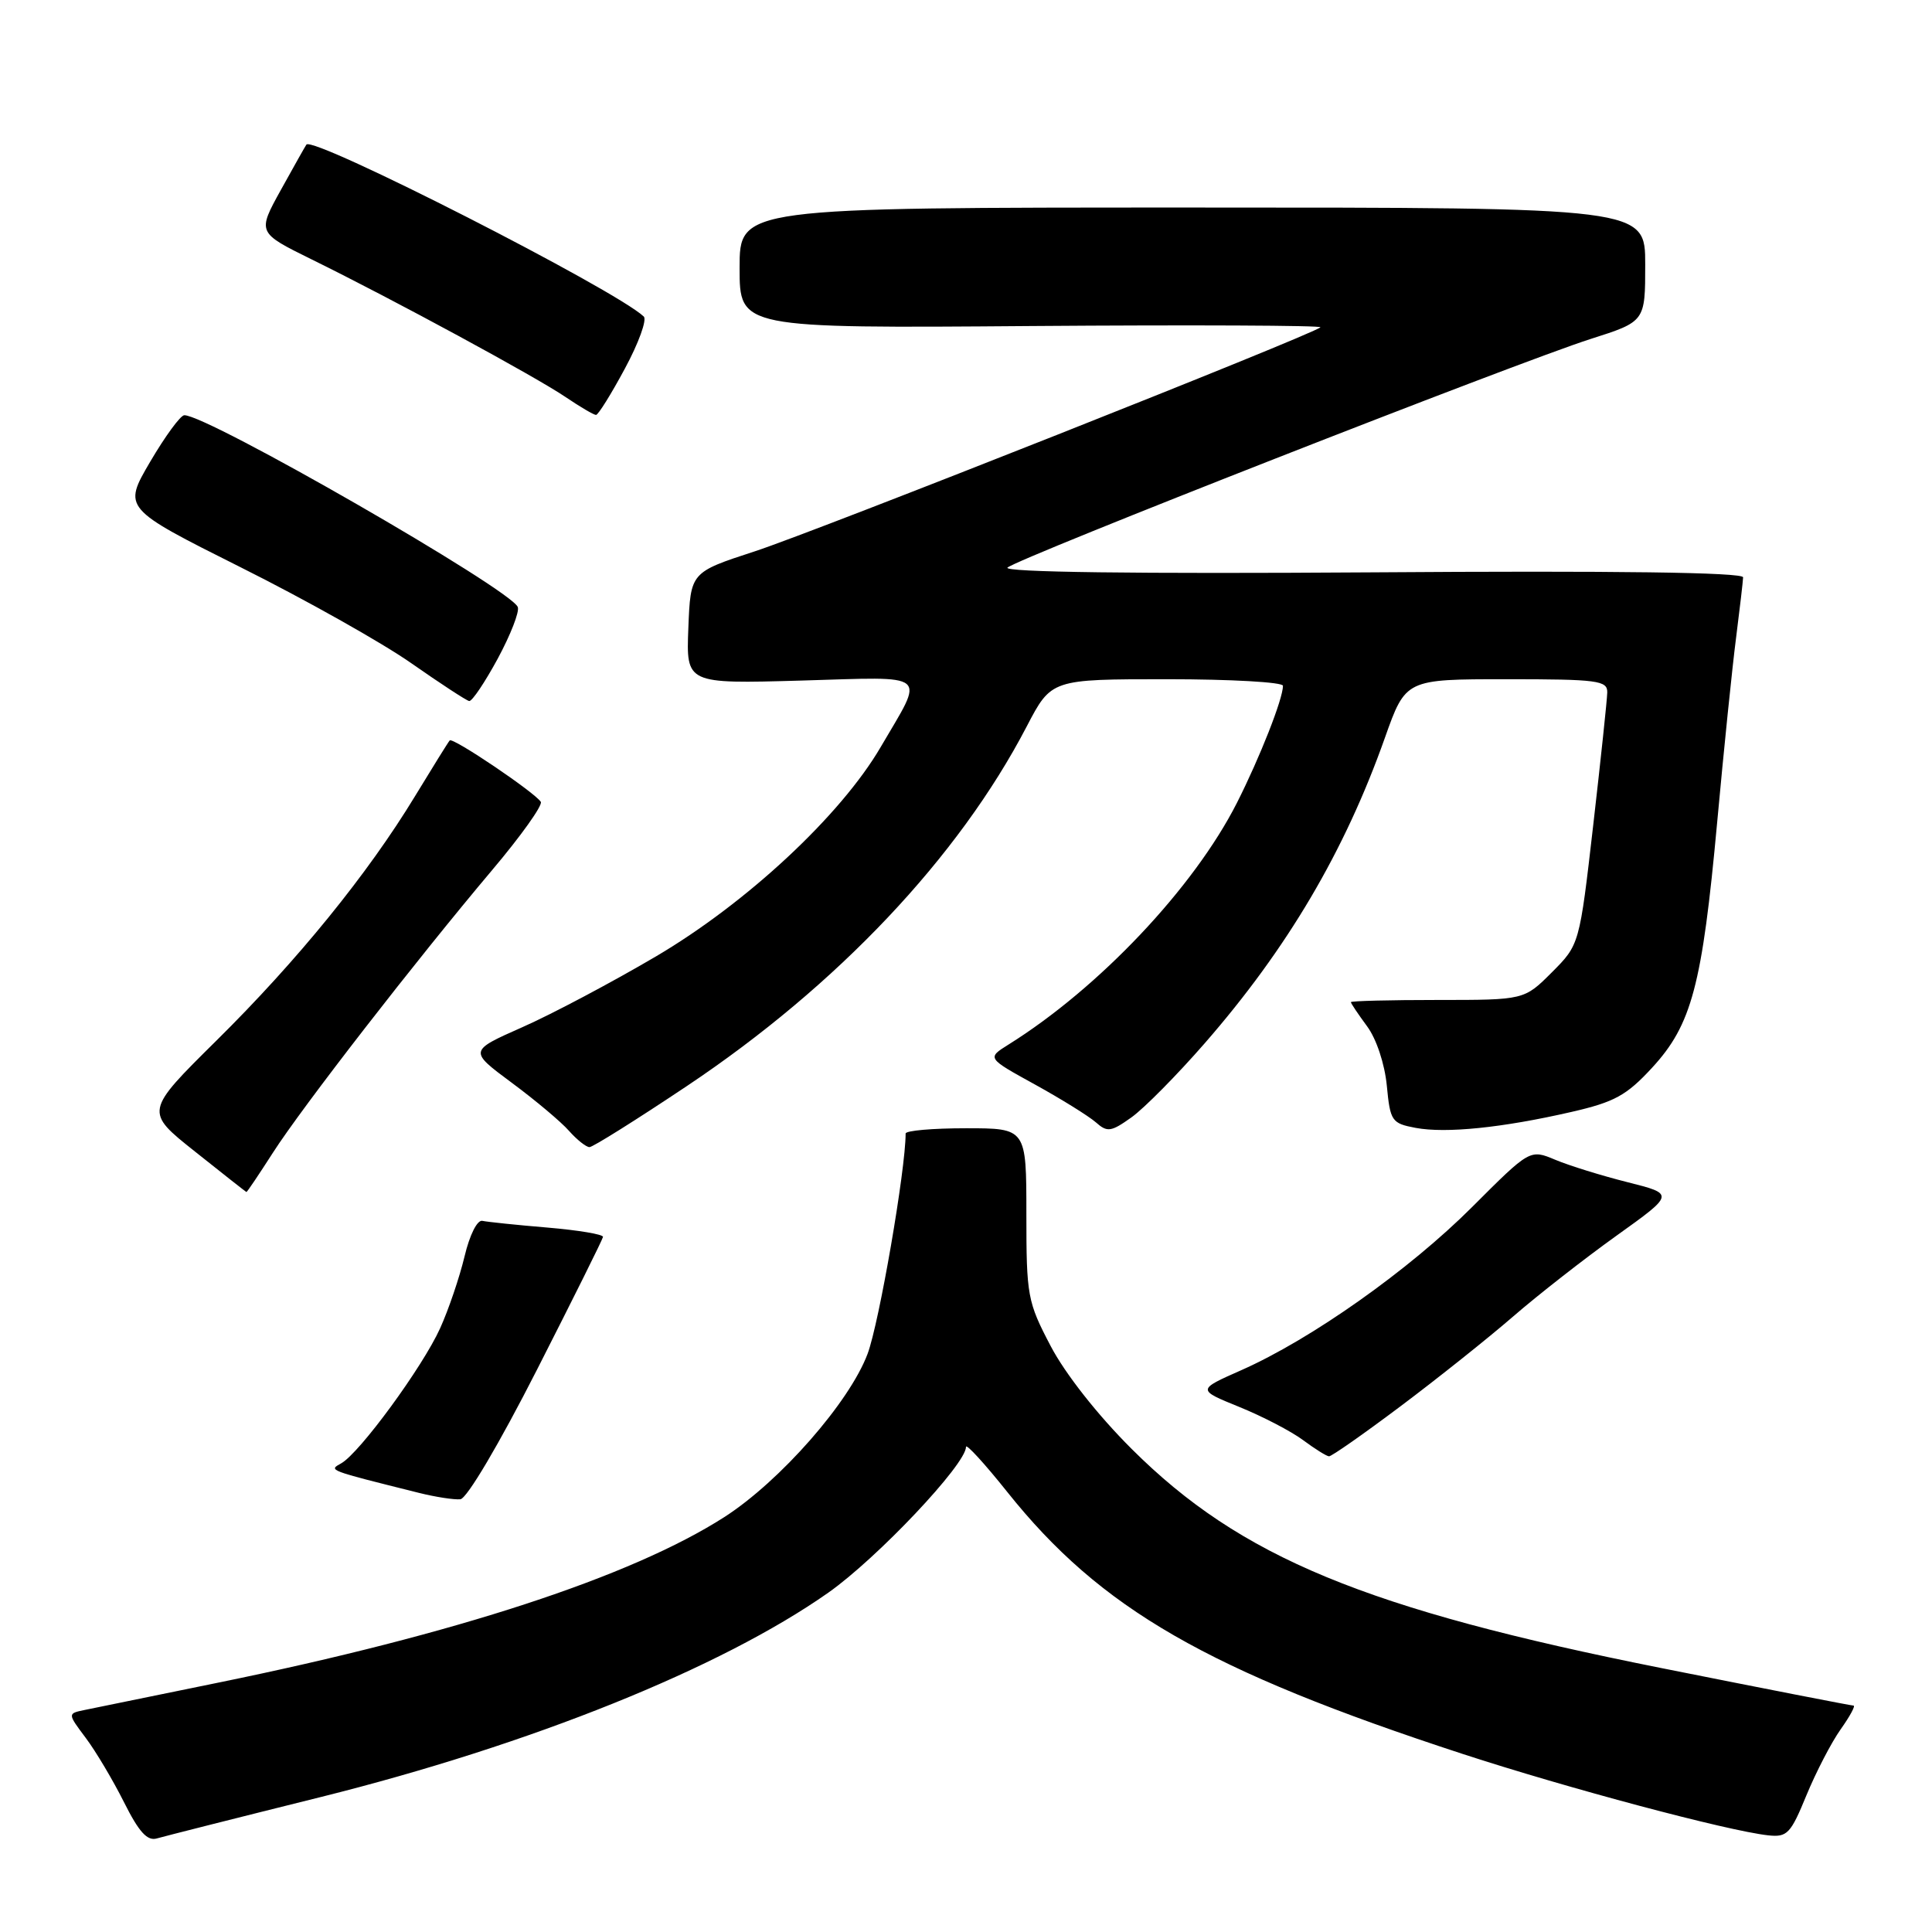 <?xml version="1.0" encoding="UTF-8" standalone="no"?>
<!DOCTYPE svg PUBLIC "-//W3C//DTD SVG 1.1//EN" "http://www.w3.org/Graphics/SVG/1.1/DTD/svg11.dtd" >
<svg xmlns="http://www.w3.org/2000/svg" xmlns:xlink="http://www.w3.org/1999/xlink" version="1.1" viewBox="0 0 256 256">
 <g >
 <path fill="currentColor"
d=" M 42.53 238.11 C 70.37 231.16 95.52 221.04 109.75 211.04 C 116.22 206.49 128.00 194.03 128.00 191.72 C 128.00 191.24 130.45 193.91 133.45 197.67 C 145.83 213.20 159.99 221.35 193.79 232.40 C 207.75 236.96 228.88 242.59 234.28 243.19 C 236.81 243.47 237.27 242.99 239.36 237.89 C 240.63 234.81 242.67 230.87 243.90 229.14 C 245.13 227.41 245.89 226.00 245.60 226.00 C 245.30 226.00 233.87 223.77 220.20 221.04 C 180.94 213.21 164.37 206.36 149.97 192.01 C 145.46 187.52 141.14 182.03 139.22 178.36 C 136.14 172.49 136.00 171.71 136.00 160.86 C 136.00 149.50 136.00 149.50 128.00 149.50 C 123.60 149.50 120.00 149.81 120.00 150.20 C 120.00 154.99 116.50 175.27 114.96 179.39 C 112.55 185.81 103.38 196.26 95.98 201.02 C 83.65 208.92 60.40 216.53 28.96 222.95 C 20.46 224.68 12.47 226.32 11.22 226.58 C 8.94 227.05 8.94 227.05 11.36 230.28 C 12.69 232.05 14.97 235.89 16.43 238.80 C 18.41 242.76 19.52 243.98 20.79 243.60 C 21.73 243.33 31.51 240.85 42.53 238.11 Z  M 71.15 181.50 C 75.91 172.15 79.85 164.23 79.90 163.90 C 79.96 163.56 76.65 163.01 72.55 162.66 C 68.45 162.32 64.57 161.91 63.92 161.77 C 63.24 161.61 62.23 163.63 61.55 166.50 C 60.89 169.25 59.44 173.53 58.32 176.00 C 56.00 181.13 47.65 192.54 45.21 193.90 C 43.53 194.84 43.33 194.77 55.50 197.81 C 57.70 198.36 60.17 198.74 61.00 198.66 C 61.87 198.57 66.14 191.34 71.15 181.50 Z  M 185.60 186.32 C 190.49 182.65 197.20 177.30 200.50 174.44 C 203.80 171.58 209.97 166.76 214.20 163.73 C 221.90 158.22 221.90 158.22 215.67 156.65 C 212.24 155.79 207.93 154.45 206.09 153.68 C 202.73 152.27 202.73 152.27 195.06 159.94 C 186.71 168.29 173.74 177.46 164.47 181.56 C 158.61 184.15 158.61 184.15 164.22 186.43 C 167.30 187.68 171.10 189.66 172.66 190.82 C 174.22 191.98 175.77 192.95 176.10 192.97 C 176.43 192.99 180.70 190.00 185.60 186.32 Z  M 36.15 152.76 C 40.02 146.71 55.15 127.22 65.22 115.28 C 69.04 110.76 71.93 106.70 71.66 106.25 C 70.89 105.02 60.00 97.66 59.59 98.11 C 59.40 98.32 57.33 101.65 54.99 105.50 C 48.75 115.78 39.43 127.26 28.67 137.89 C 19.17 147.29 19.17 147.29 25.84 152.59 C 29.50 155.51 32.57 157.92 32.65 157.95 C 32.73 157.98 34.30 155.64 36.15 152.76 Z  M 91.01 143.91 C 110.96 130.58 127.02 113.59 136.05 96.25 C 139.31 90.00 139.31 90.00 154.65 90.00 C 163.09 90.00 170.00 90.39 170.00 90.87 C 170.00 92.60 166.94 100.37 163.90 106.38 C 158.21 117.60 145.65 130.90 133.63 138.41 C 130.77 140.20 130.77 140.20 137.13 143.70 C 140.63 145.63 144.26 147.89 145.20 148.71 C 146.72 150.06 147.21 149.99 149.92 148.06 C 151.59 146.87 155.96 142.45 159.63 138.24 C 170.58 125.68 178.18 112.81 183.51 97.75 C 186.26 90.00 186.26 90.00 199.63 90.00 C 211.71 90.00 213.00 90.17 212.97 91.75 C 212.95 92.71 212.11 100.63 211.11 109.34 C 209.29 125.17 209.29 125.17 205.63 128.84 C 201.97 132.50 201.97 132.50 190.49 132.50 C 184.17 132.50 179.00 132.63 179.00 132.79 C 179.00 132.95 179.96 134.38 181.14 135.98 C 182.38 137.65 183.48 140.97 183.76 143.85 C 184.21 148.57 184.41 148.85 187.58 149.45 C 191.59 150.20 199.07 149.44 208.21 147.34 C 213.93 146.03 215.52 145.16 218.91 141.48 C 224.16 135.79 225.55 130.56 227.53 109.00 C 228.41 99.38 229.54 88.35 230.04 84.50 C 230.53 80.65 230.95 77.05 230.97 76.50 C 230.99 75.84 214.15 75.61 181.75 75.84 C 150.39 76.05 132.86 75.82 133.50 75.21 C 134.76 74.01 200.97 48.05 210.75 44.92 C 218.00 42.61 218.00 42.61 218.00 35.05 C 218.00 27.50 218.00 27.50 158.00 27.50 C 98.00 27.50 98.00 27.50 98.00 35.50 C 98.00 43.50 98.00 43.50 136.71 43.20 C 158.00 43.04 175.22 43.12 174.96 43.37 C 174.01 44.32 108.15 70.40 100.00 73.06 C 91.50 75.83 91.50 75.83 91.21 83.22 C 90.92 90.61 90.92 90.61 106.12 90.18 C 123.47 89.68 122.57 88.93 116.70 98.98 C 111.41 108.04 98.96 119.64 86.90 126.74 C 81.07 130.17 73.11 134.39 69.21 136.11 C 62.12 139.25 62.12 139.25 67.81 143.47 C 70.94 145.79 74.36 148.66 75.40 149.85 C 76.45 151.03 77.67 152.00 78.11 152.00 C 78.55 152.00 84.35 148.36 91.01 143.91 Z  M 65.95 87.28 C 67.65 84.13 68.85 81.06 68.61 80.44 C 67.72 78.11 27.45 54.95 24.42 55.02 C 23.91 55.03 21.88 57.81 19.89 61.20 C 16.29 67.35 16.29 67.35 31.89 75.17 C 40.48 79.46 50.65 85.18 54.50 87.88 C 58.35 90.57 61.80 92.83 62.17 92.89 C 62.55 92.95 64.24 90.43 65.95 87.28 Z  M 82.80 48.84 C 84.62 45.47 85.75 42.36 85.30 41.94 C 81.54 38.38 41.48 17.96 40.60 19.16 C 40.46 19.35 38.94 22.05 37.22 25.16 C 34.09 30.82 34.09 30.82 41.29 34.37 C 52.13 39.70 71.02 49.94 74.97 52.63 C 76.89 53.93 78.70 54.99 78.98 54.98 C 79.27 54.97 80.99 52.21 82.80 48.84 Z "/>
</g>
</svg>